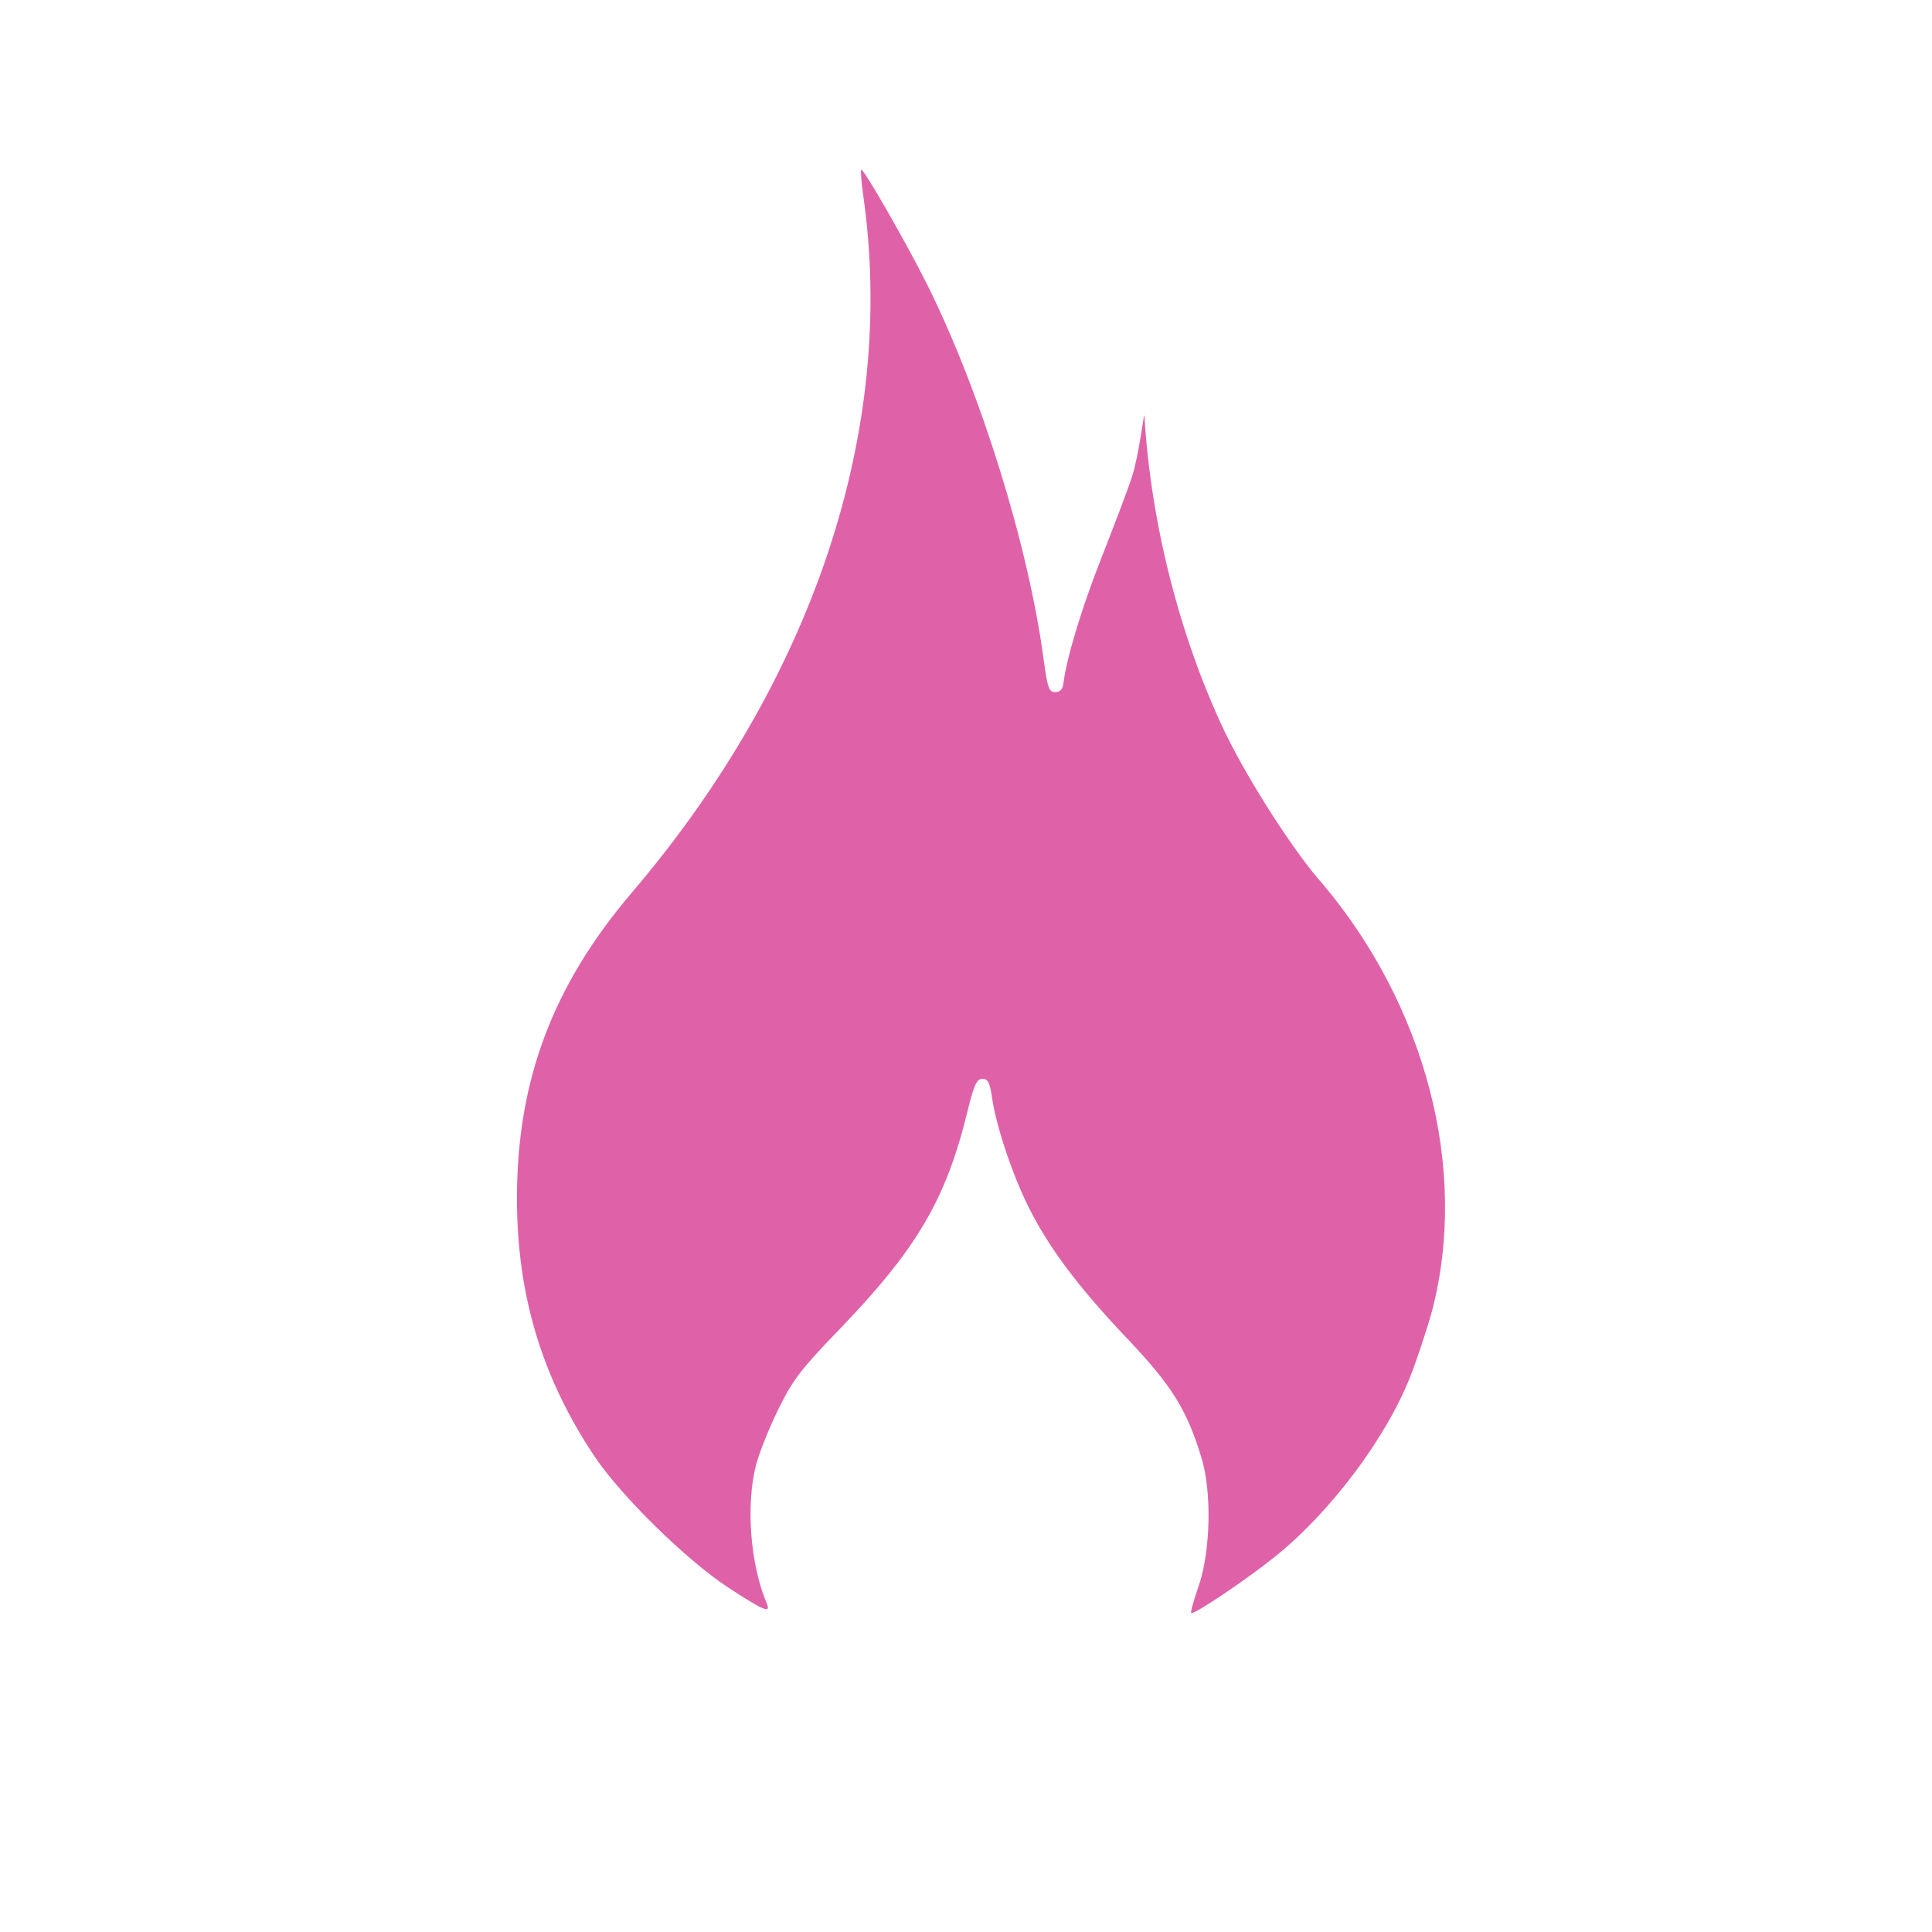 <?xml version="1.0" encoding="UTF-8"?>
<svg width="512" height="512" version="1.1" viewBox="0 0 512 512" xmlns="http://www.w3.org/2000/svg">
 <path d="m317.58 420.55c3.213-9.068 3.616-24.99 0.863-34.085-3.891-12.857-7.854-19.225-19.787-31.8-13.003-13.703-20.746-24.051-26.172-34.978-4.266-8.592-8.522-21.385-9.595-28.845-0.569-3.957-1.076-4.939-2.547-4.939-1.513 0-2.223 1.576-4.037 8.971-5.657 23.062-13.419 36.226-33.858 57.424-10.29 10.672-12.377 13.406-16.236 21.273-2.436 4.965-5.084 11.621-5.885 14.79-2.699 10.684-1.472 26.324 2.867 36.541 1.186 2.792-0.745 1.997-10.26-4.228-10.964-7.172-28.39-24.269-35.359-34.691-13.999-20.935-20.596-42.902-20.579-68.516 0.021-31.119 9.504-56.334 30.414-80.877 48.166-56.534 70.167-122.64 61.397-184.48-0.529-3.728-0.79-6.95-0.581-7.159 0.524-0.524 12.013 19.493 17.47 30.437 14.179 28.434 26.814 69.077 30.876 99.319 1.023 7.613 1.407 8.703 3.071 8.703 1.306 0 1.993-0.757 2.193-2.417 0.758-6.287 4.582-19.209 9.938-32.862 3.237-8.251 7.005-18.048 8.203-21.771 1.946-6.048 3.137-16.974 3.298-16.274 2.6e-4 9.6e-4 0.013-0.14 7.7e-4 4e-3 1.738 29.548 9.846 59.856 21.397 84.042 6.353 13.09 18.513 31.972 25.815 40.082 27.049 32.066 38.933 75.414 28.99 113.31-1.445 5.17-4.043 12.981-5.772 17.358-6.487 16.416-21.283 36.058-36.008 47.802-7.557 6.027-20.39 14.687-21.97 14.826-0.346 0.03 0.489-3.099 1.855-6.955z" style="fill:#df62a9"/>
</svg>
